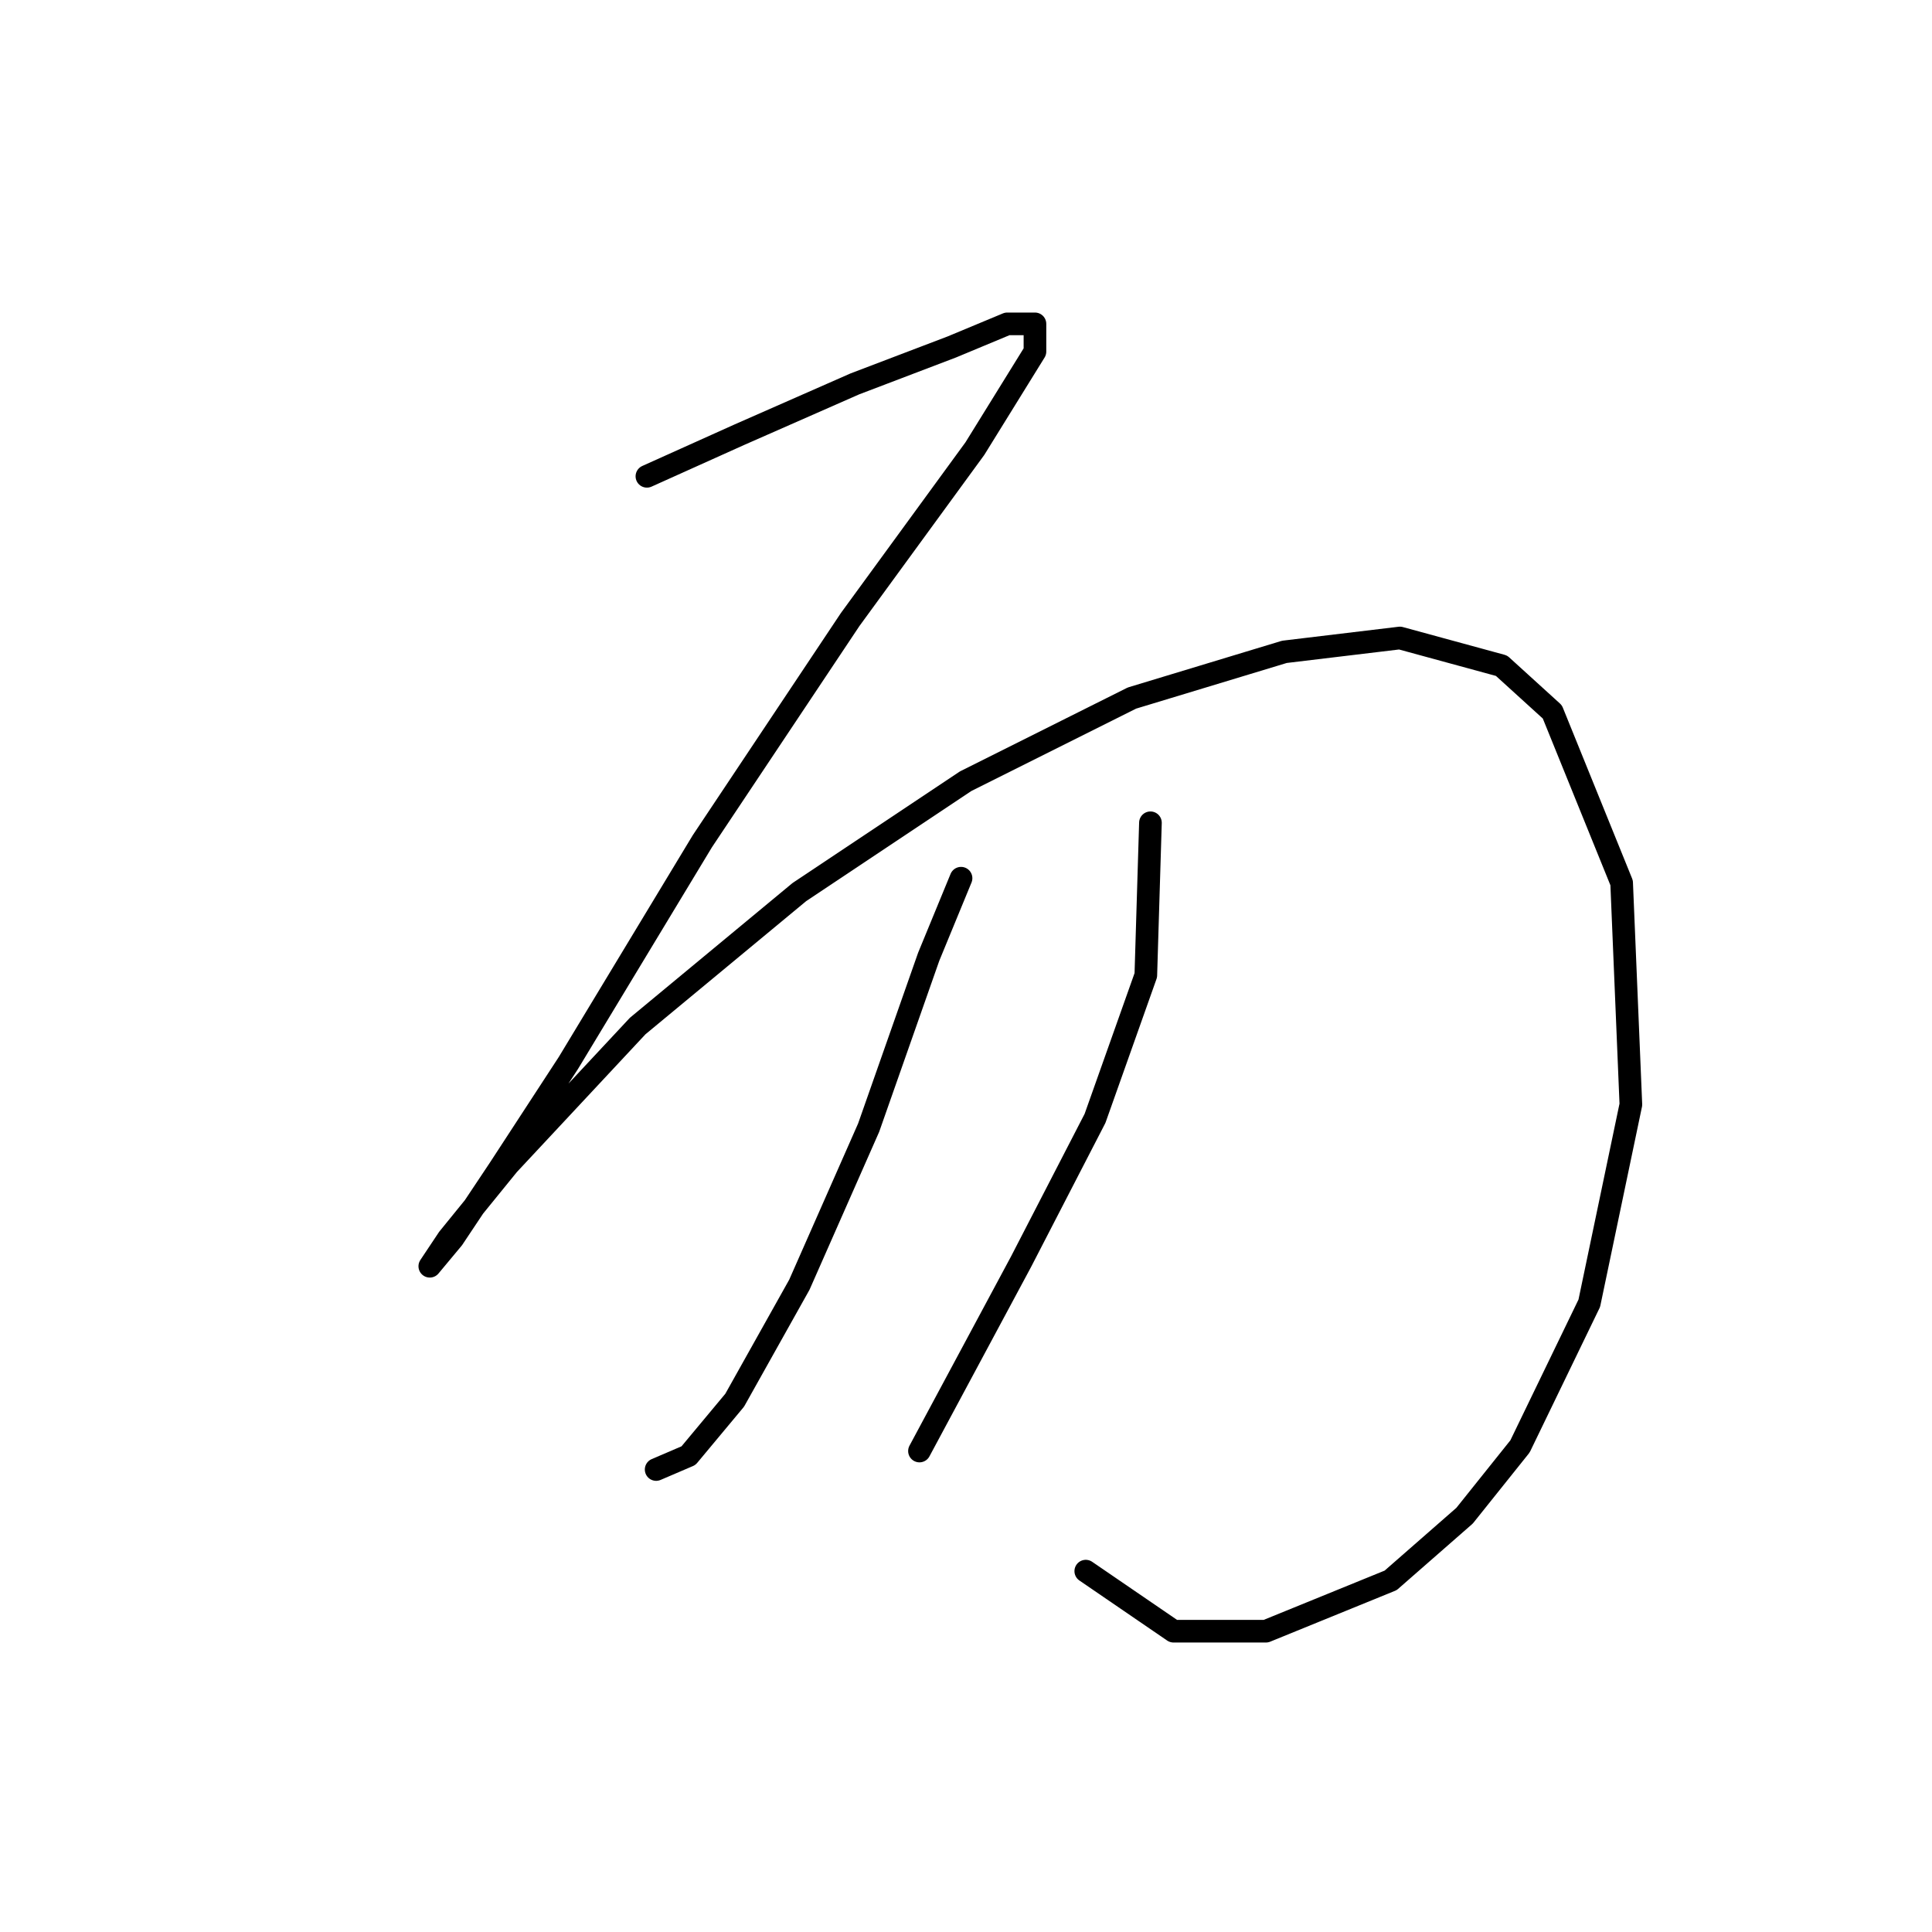 <?xml version="1.0" standalone="no"?>
    <svg width="256" height="256" xmlns="http://www.w3.org/2000/svg" version="1.1">
    <polyline stroke="black" stroke-width="3" stroke-linecap="round" fill="transparent" stroke-linejoin="round" points="85.719 63.113 97.961 57.604 113.264 50.871 126.119 45.974 133.464 42.914 137.137 42.914 137.137 46.586 129.179 59.441 112.652 82.089 93.064 111.47 75.313 140.852 66.131 154.93 60.01 164.112 56.95 167.785 59.398 164.112 67.356 154.318 84.495 135.955 105.919 118.204 127.955 103.513 149.991 92.495 170.191 86.374 185.494 84.537 198.96 88.21 205.693 94.331 214.875 116.979 216.099 146.361 210.59 172.682 201.408 191.657 194.063 200.839 184.269 209.408 167.742 216.142 155.5 216.142 143.87 208.184 143.87 208.184 " />
        <polyline stroke="black" stroke-width="3" stroke-linecap="round" fill="transparent" stroke-linejoin="round" points="127.343 116.367 123.058 126.773 115.1 149.421 105.919 170.233 97.349 185.536 91.228 192.881 86.943 194.718 86.943 194.718 " />
        <polyline stroke="black" stroke-width="3" stroke-linecap="round" fill="transparent" stroke-linejoin="round" points="152.439 109.022 151.827 129.222 145.094 148.197 135.3 167.173 121.834 192.269 121.834 192.269 " />
        </svg>
